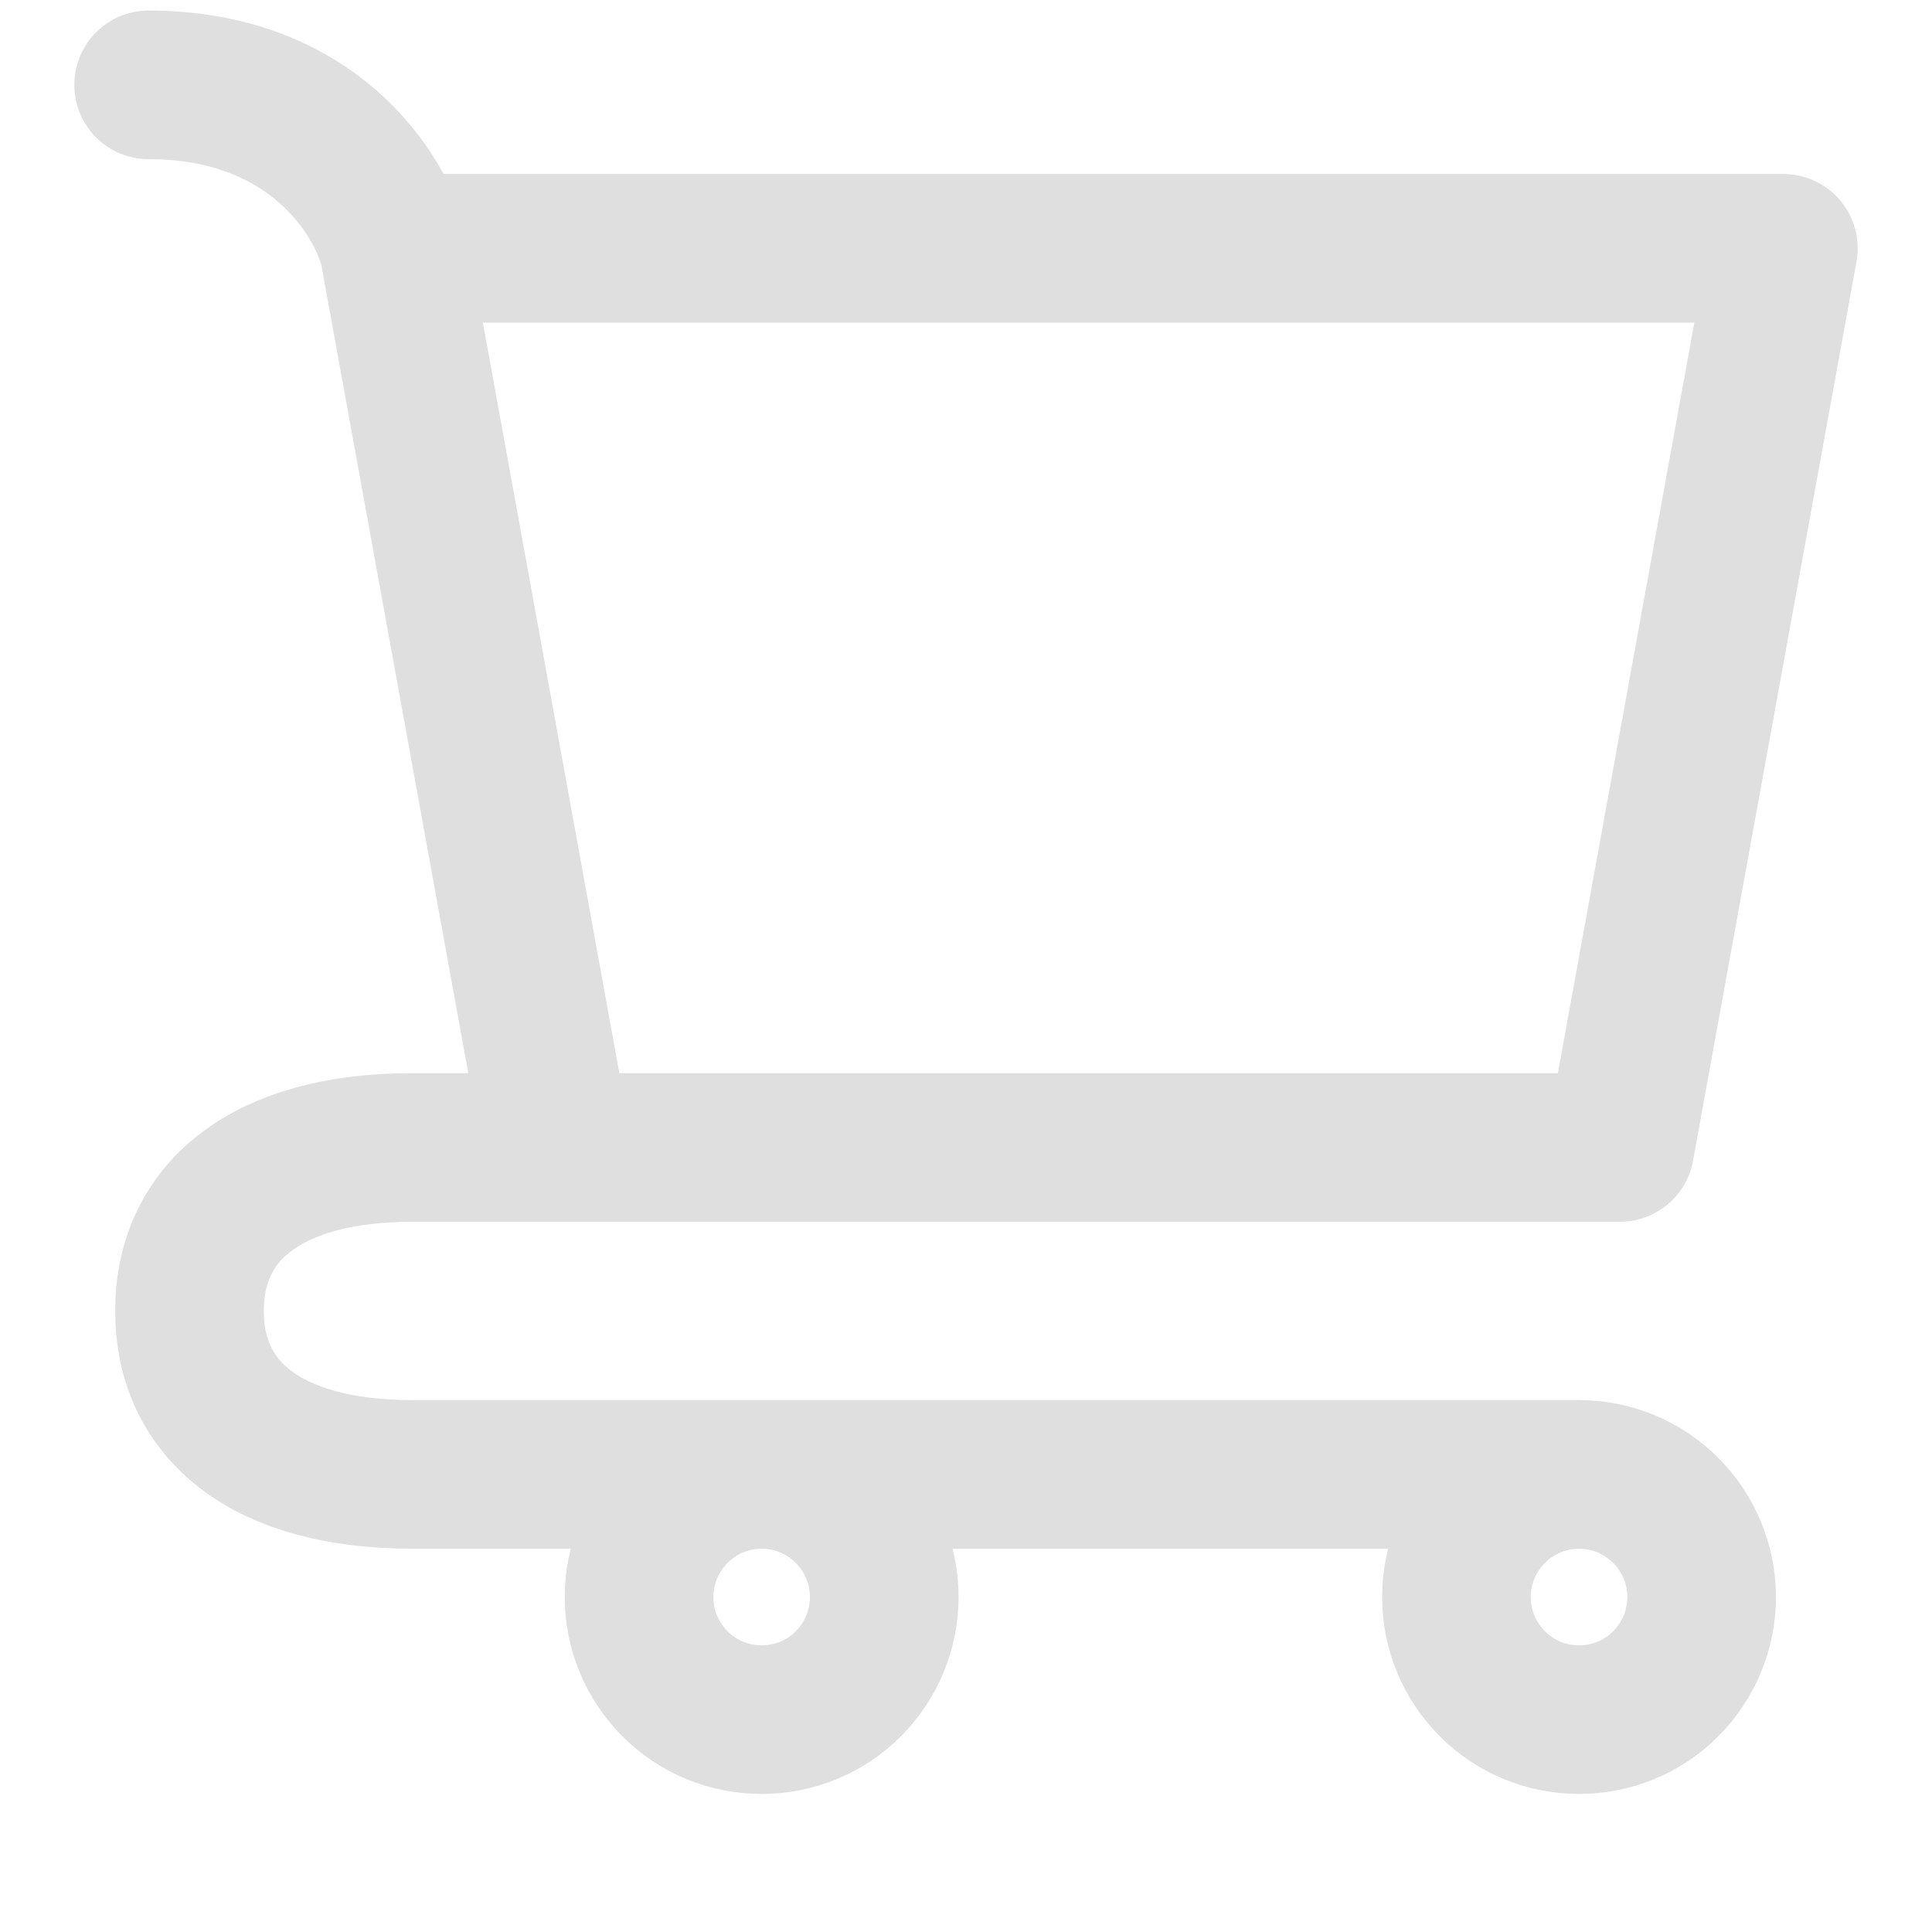 <svg
    viewBox="0 0 13 13"
    fill="none"
    xmlns="http://www.w3.org/2000/svg"
>
    <path
    d="M10.625 9.921C10.844 9.921 11.054 10.008 11.208 10.163C11.363 10.318 11.45 10.528 11.45 10.746C11.45 10.965 11.363 11.175 11.208 11.33C11.054 11.485 10.844 11.571 10.625 11.571C10.406 11.571 10.196 11.485 10.042 11.33C9.887 11.175 9.8 10.965 9.8 10.746C9.8 10.528 9.887 10.318 10.042 10.163C10.196 10.008 10.406 9.921 10.625 9.921ZM10.625 9.921H2.776C1.795 9.921 1.275 9.492 1.275 8.821C1.275 8.151 1.795 7.721 2.776 7.721H10.9M2.65 1.671H12L10.9 7.721M2.65 1.671L3.75 7.721H10.9M2.65 1.671C2.558 1.305 2.1 0.571 1 0.571M5.125 11.571C5.344 11.571 5.554 11.485 5.708 11.33C5.863 11.175 5.95 10.965 5.95 10.746C5.95 10.528 5.863 10.318 5.708 10.163C5.554 10.008 5.344 9.921 5.125 9.921C4.906 9.921 4.696 10.008 4.542 10.163C4.387 10.318 4.3 10.528 4.3 10.746C4.3 10.965 4.387 11.175 4.542 11.33C4.696 11.485 4.906 11.571 5.125 11.571Z"
    stroke="#DFDFDF"
    stroke-linecap="round"
    stroke-linejoin="round"
    />
</svg>